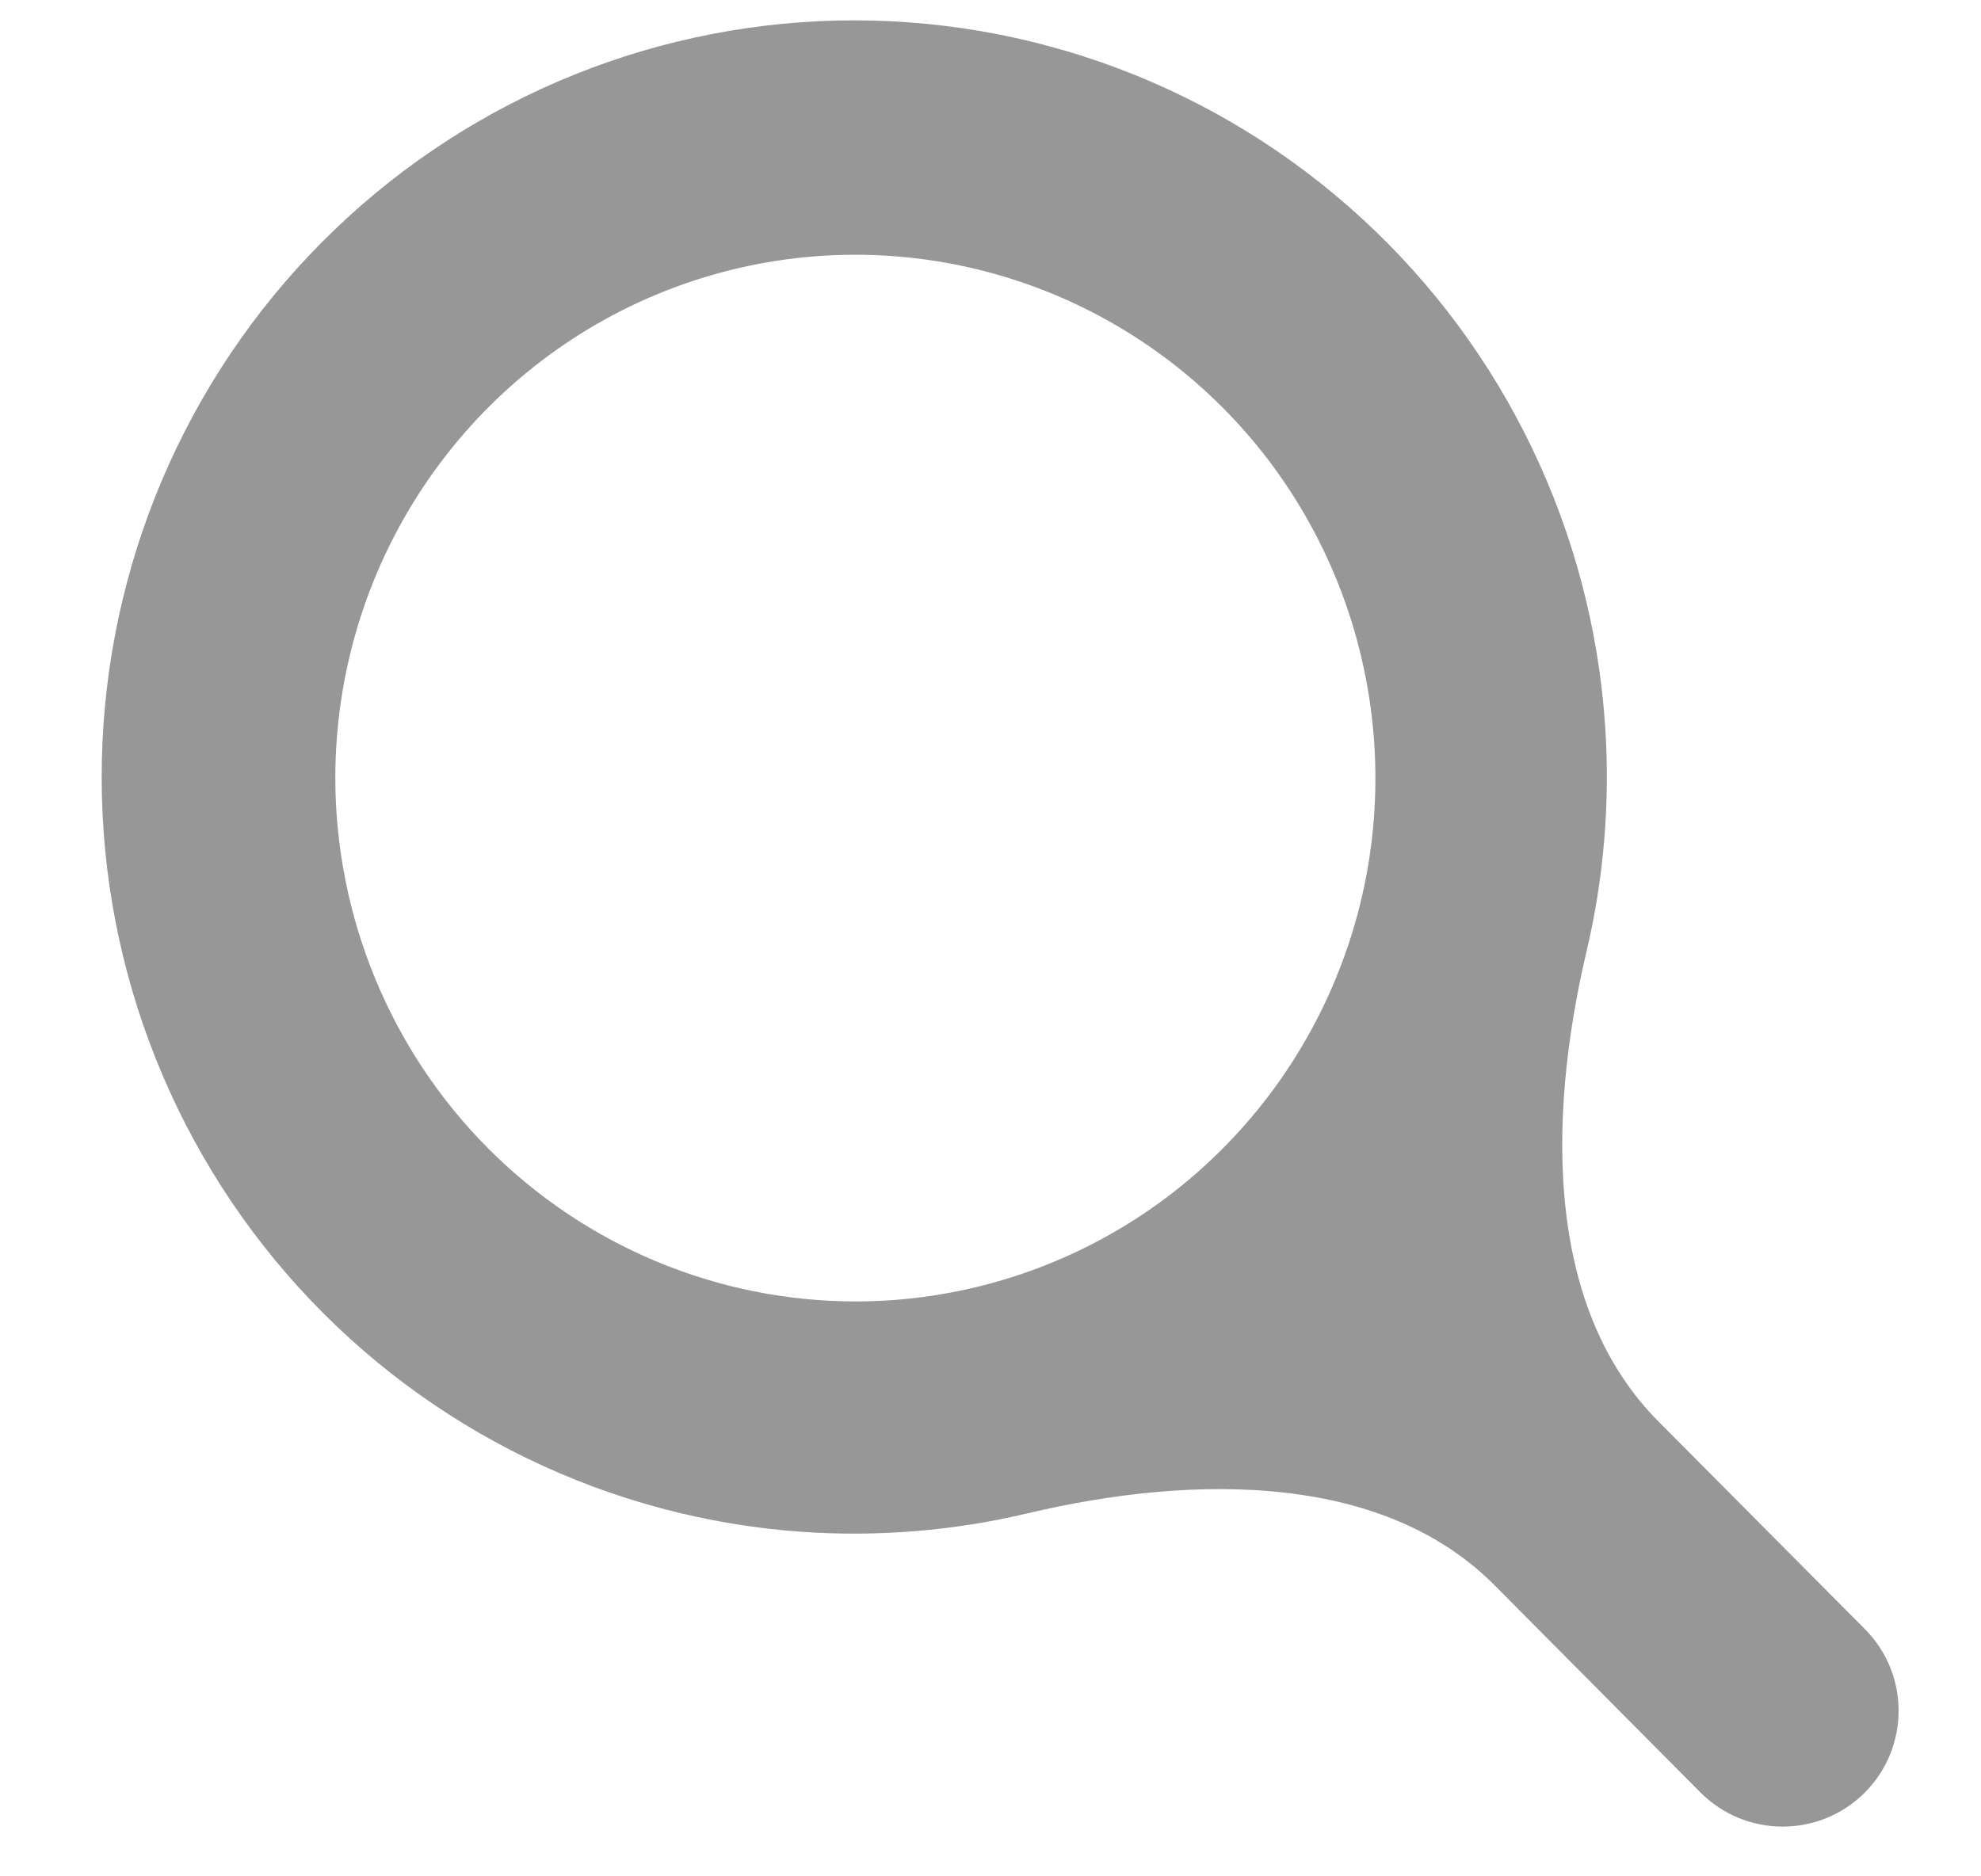 <svg width="19" height="18" viewBox="0 0 19 18" fill="none" xmlns="http://www.w3.org/2000/svg">
<path d="M17.532 16.843C17.769 16.604 17.769 16.219 17.532 15.981L15.553 13.99C14.306 12.736 14.325 10.733 14.73 9.012C14.885 8.357 14.942 7.677 14.896 6.993C14.778 5.258 14 3.635 12.723 2.463C11.446 1.29 9.769 0.658 8.041 0.697C6.312 0.737 4.665 1.445 3.443 2.675C2.22 3.905 1.516 5.561 1.477 7.3C1.437 9.039 2.066 10.726 3.232 12.011C4.398 13.295 6.011 14.078 7.736 14.197C8.411 14.243 9.084 14.186 9.732 14.033C11.447 13.626 13.448 13.607 14.691 14.857L16.664 16.843C16.903 17.083 17.293 17.083 17.532 16.843ZM2.716 7.465C2.716 6.373 3.038 5.305 3.641 4.398C4.244 3.49 5.101 2.782 6.104 2.364C7.107 1.946 8.21 1.837 9.275 2.05C10.339 2.263 11.317 2.789 12.085 3.561C12.852 4.333 13.375 5.317 13.586 6.388C13.798 7.459 13.69 8.569 13.274 9.577C12.859 10.586 12.155 11.448 11.253 12.055C10.35 12.661 9.289 12.985 8.204 12.985C6.749 12.984 5.354 12.401 4.325 11.367C3.296 10.332 2.718 8.928 2.716 7.465Z" fill="#979797" stroke="#979797"/>
</svg>
